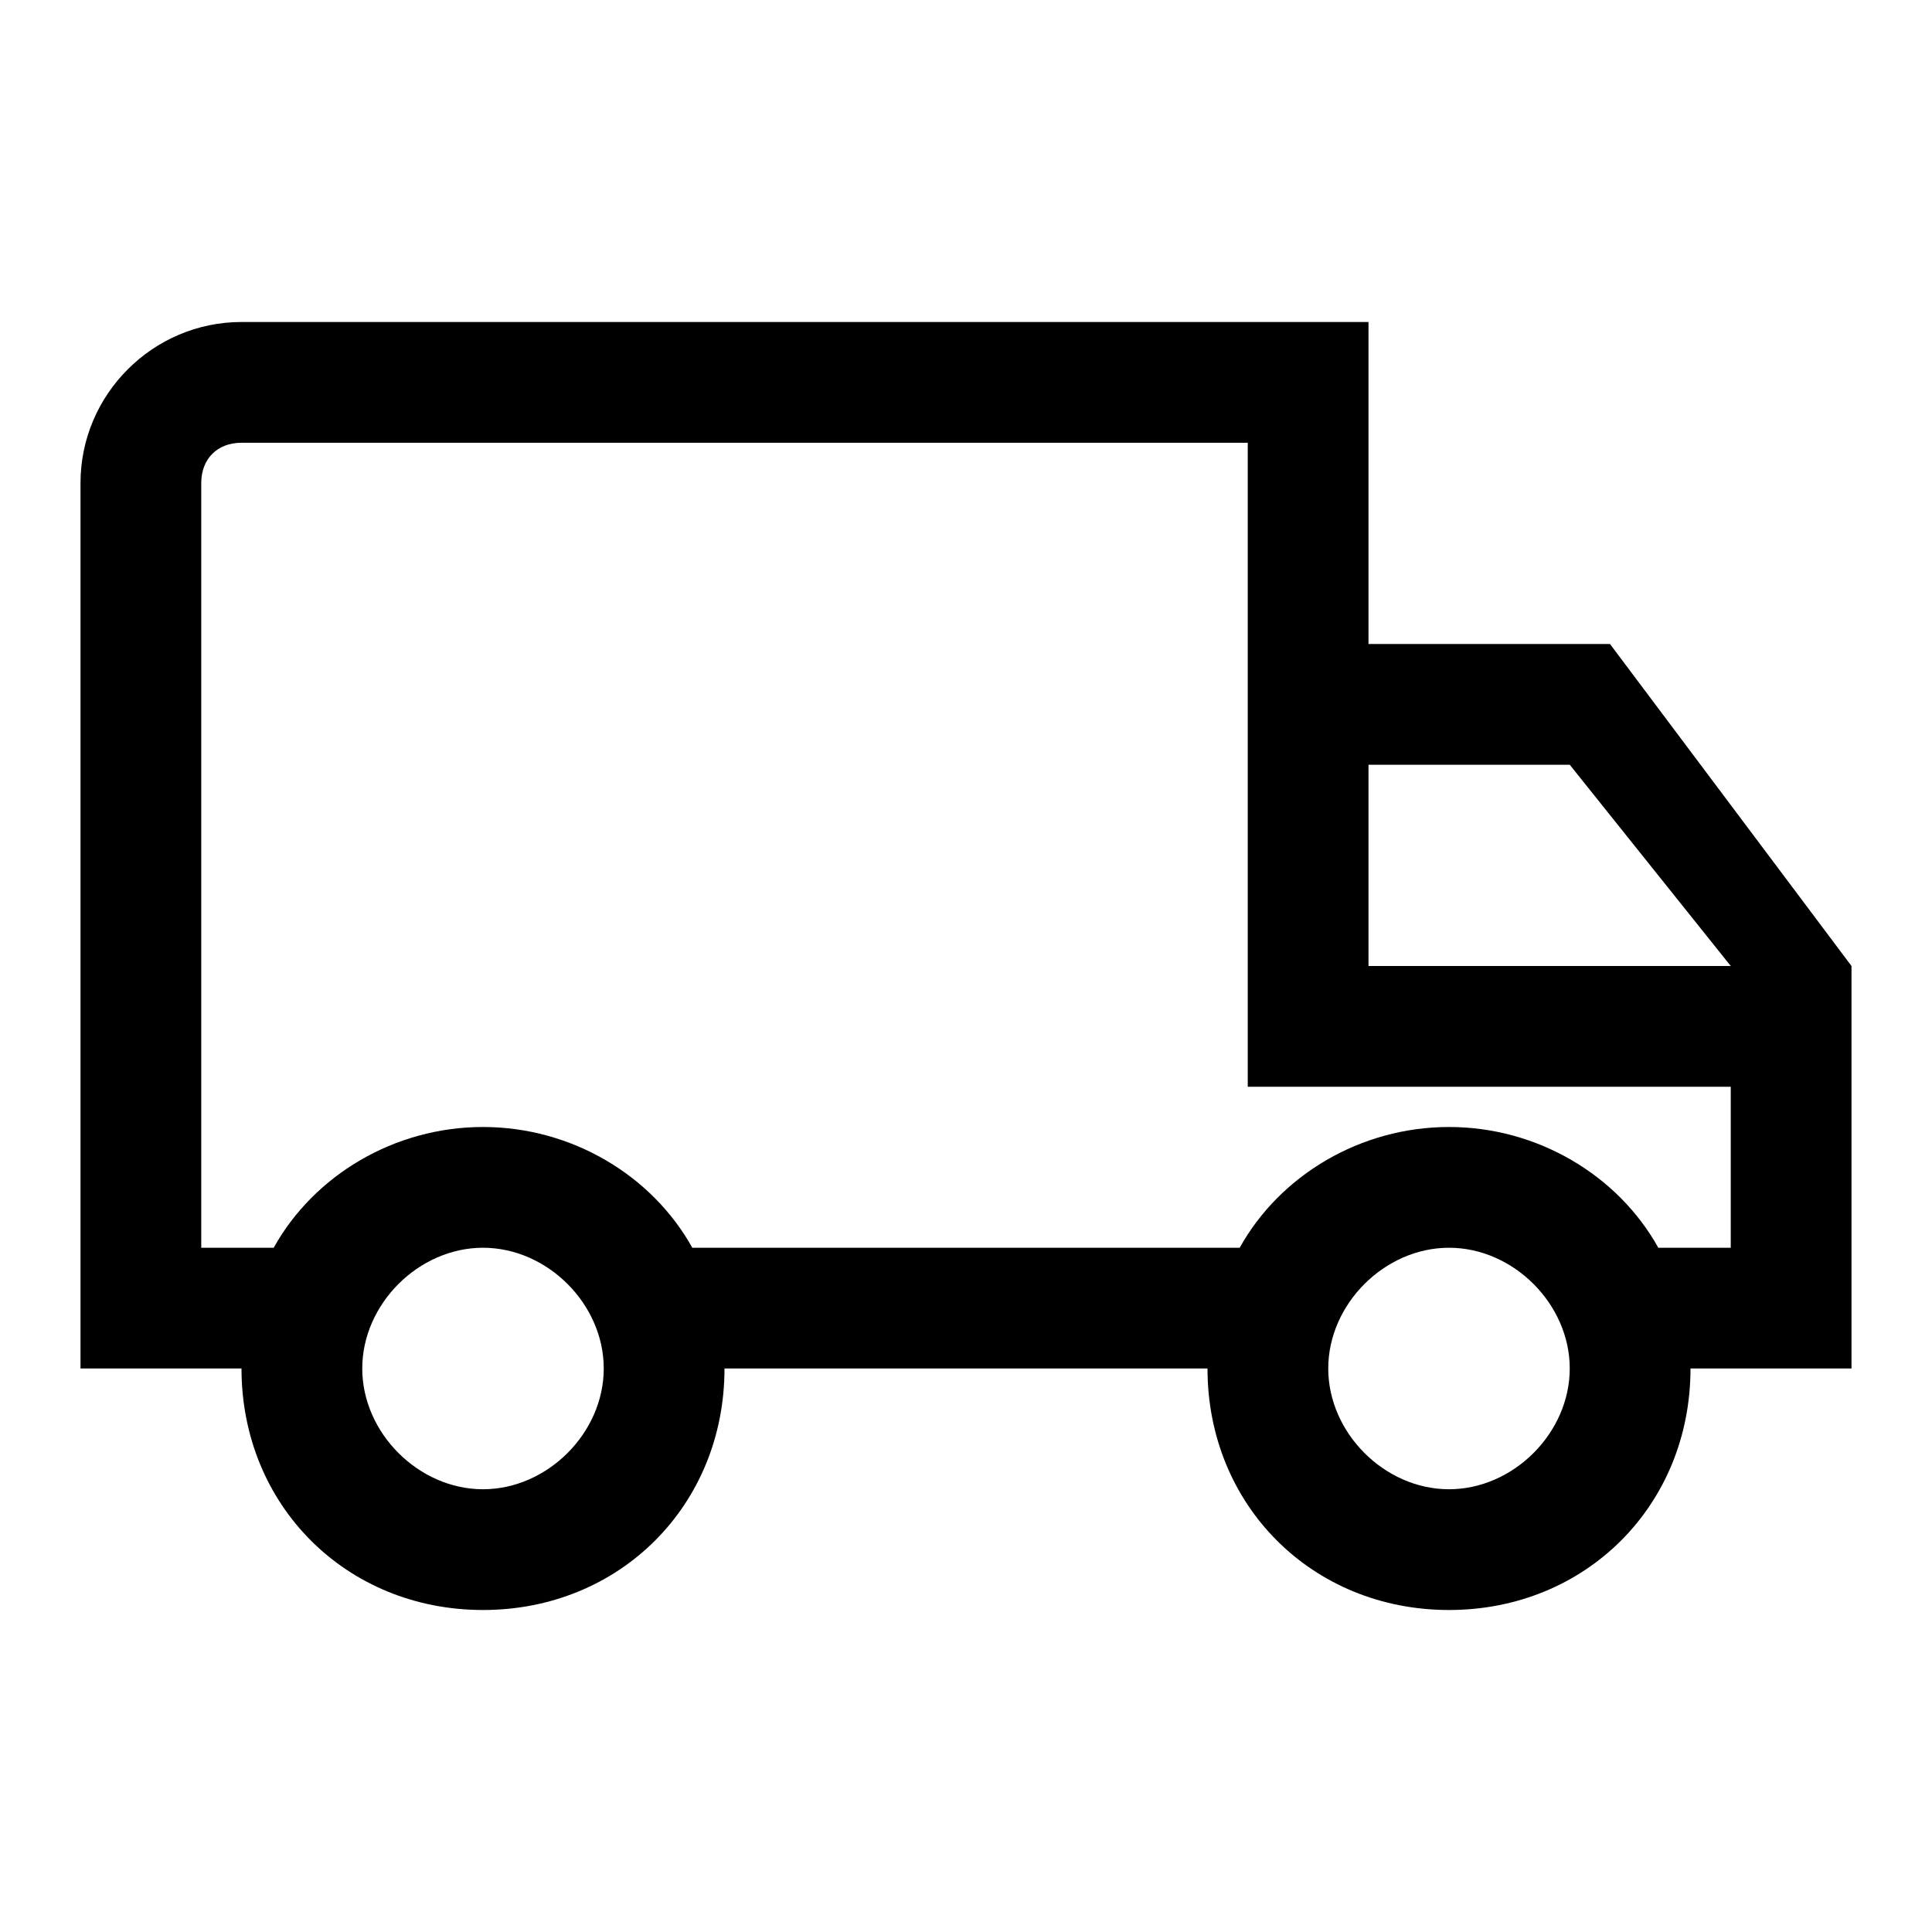<?xml version="1.0" encoding="utf-8"?>
<!-- Generator: Adobe Illustrator 23.0.4, SVG Export Plug-In . SVG Version: 6.00 Build 0)  -->
<svg version="1.1" id="Layer_1" xmlns="http://www.w3.org/2000/svg" xmlns:xlink="http://www.w3.org/1999/xlink" x="0px" y="0px"
	 viewBox="0 0 24 24" style="enable-background:new 0 0 24 24;" xml:space="preserve">
<path d="M8.6,15.5C8.1,14.6,7.1,14,6,14s-2.1,0.6-2.6,1.5H2.5V6c0-0.3,0.2-0.5,0.5-0.5h12.5v8h6v2h-0.9C20.1,14.6,19.1,14,18,14
	s-2.1,0.6-2.6,1.5H8.6z M3,4C1.9,4,1,4.9,1,6v11h2c0,1.7,1.3,3,3,3s3-1.3,3-3h6c0,1.7,1.3,3,3,3s3-1.3,3-3h2v-5l-3-4h-3V4H3z
	 M17,9.5h2.5l2,2.5H17V9.5z M18,18.5c-0.8,0-1.5-0.7-1.5-1.5s0.7-1.5,1.5-1.5s1.5,0.7,1.5,1.5S18.8,18.5,18,18.5L18,18.5z M6,18.5
	c-0.8,0-1.5-0.7-1.5-1.5s0.7-1.5,1.5-1.5s1.5,0.7,1.5,1.5S6.8,18.5,6,18.5L6,18.5z"/>
</svg>
